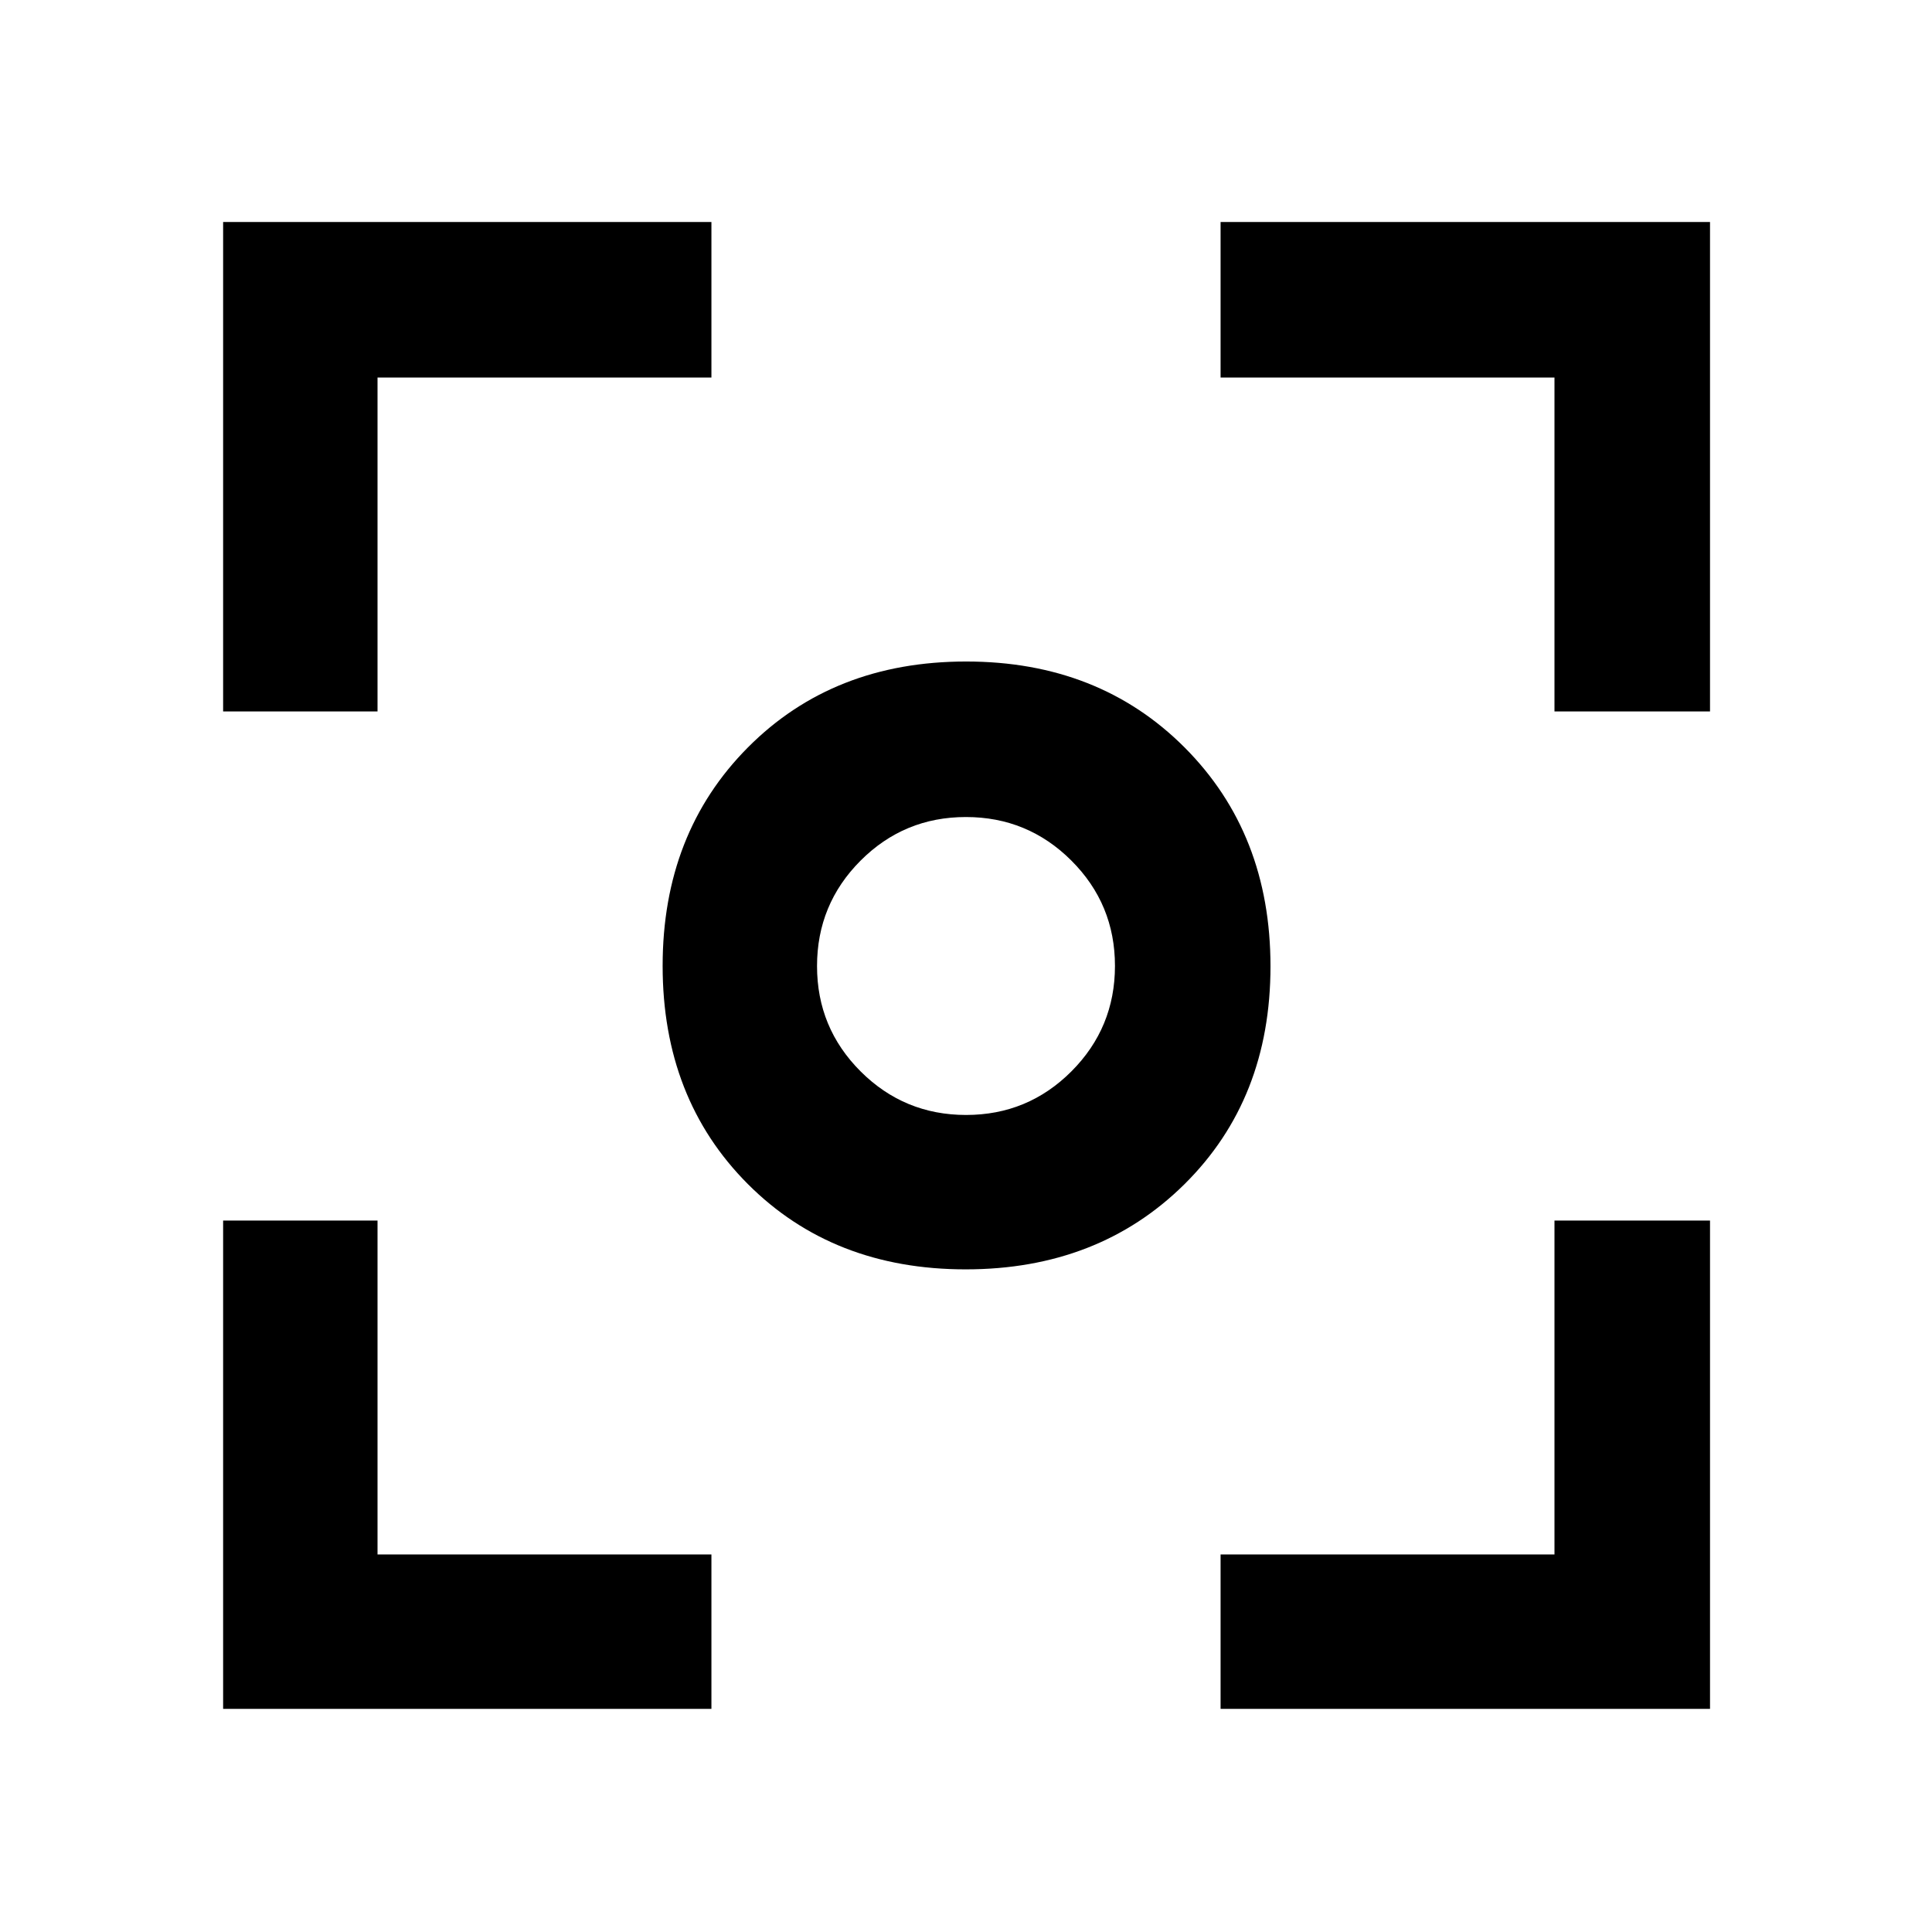 <svg xmlns="http://www.w3.org/2000/svg" height="48" viewBox="0 -960 960 960" width="48"><path d="M110.87-110.87V-353.5h76.72v165.91H353.5v76.72H110.87Zm495.63 0v-76.72h165.91V-353.5h77.29v242.63H606.5ZM110.87-606.5v-243.2H353.5v77.29H187.59v165.91h-76.72Zm661.54 0v-165.91H606.5v-77.29h243.2v243.2h-77.29ZM479.84-329.26q-65.95 0-108.27-42.42-42.31-42.43-42.31-108.39 0-65.95 42.42-108.59 42.43-42.64 108.39-42.64 65.95 0 108.59 42.75t42.64 108.71q0 65.95-42.75 108.27-42.75 42.31-108.71 42.31Zm.2-76.72q30.71 0 52.35-21.67 21.63-21.68 21.63-52.39t-21.67-52.35q-21.68-21.63-52.39-21.63t-52.35 21.67q-21.63 21.68-21.63 52.39t21.67 52.35q21.68 21.63 52.39 21.63ZM480-480Z"/></svg>